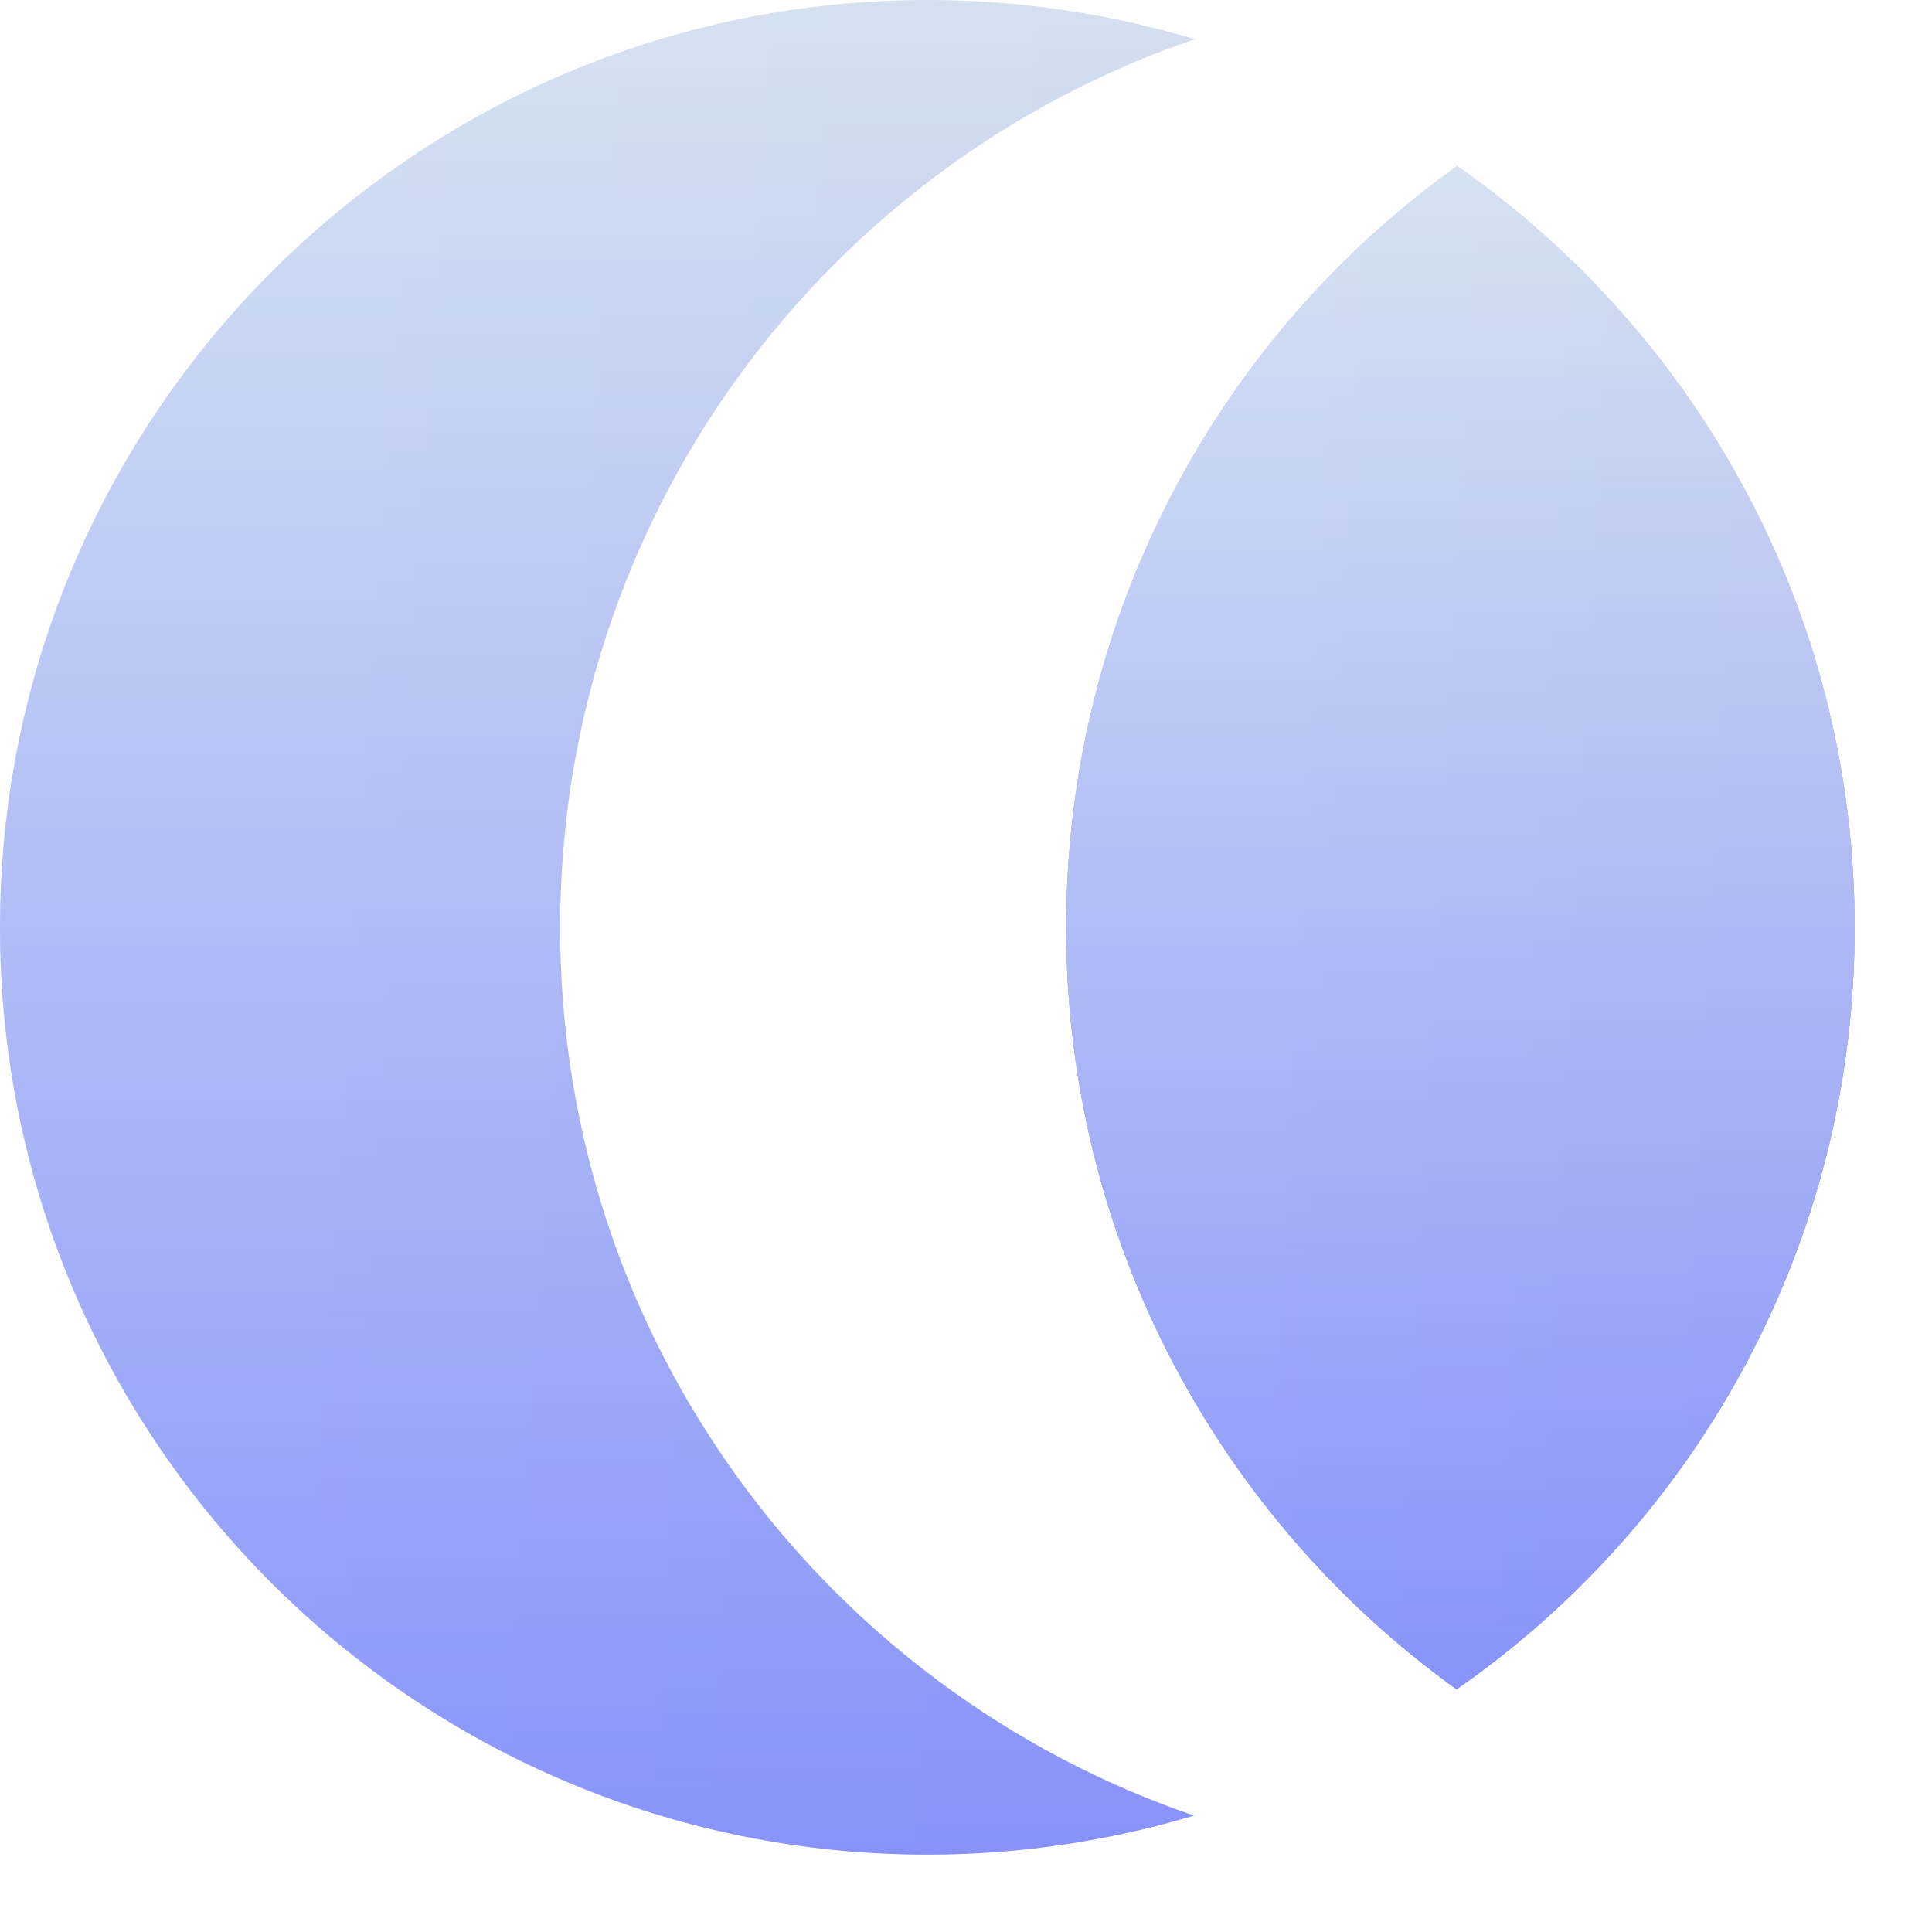 <svg width="22" height="22" viewBox="0 0 22 22" fill="none" xmlns="http://www.w3.org/2000/svg">
<path d="M13.598 20.674C12.641 20.96 11.621 21.119 10.564 21.119C4.732 21.119 0 16.399 0 10.564C0 4.728 4.732 0 10.564 0C11.621 0 12.641 0.159 13.605 0.446C9.393 1.883 6.378 5.871 6.378 10.564C6.378 15.256 9.393 19.236 13.594 20.674H13.598Z" fill="url(#paint0_linear_29_3580)"/>
<path d="M13.598 20.674C12.641 20.96 11.621 21.119 10.564 21.119C4.732 21.119 0 16.399 0 10.564C0 4.728 4.732 0 10.564 0C11.621 0 12.641 0.159 13.605 0.446C9.393 1.883 6.378 5.871 6.378 10.564C6.378 15.256 9.393 19.236 13.594 20.674H13.598Z" fill="url(#paint1_linear_29_3580)" fill-opacity="0.2"/>
<path d="M21.119 10.564C21.119 14.152 19.329 17.326 16.586 19.236C13.896 17.299 12.141 14.136 12.141 10.564C12.141 6.991 13.892 3.821 16.593 1.891C19.329 3.802 21.119 6.975 21.119 10.564Z" fill="url(#paint2_linear_29_3580)"/>
<path d="M21.119 10.564C21.119 14.152 19.329 17.326 16.586 19.236C13.896 17.299 12.141 14.136 12.141 10.564C12.141 6.991 13.892 3.821 16.593 1.891C19.329 3.802 21.119 6.975 21.119 10.564Z" fill="url(#paint3_linear_29_3580)" fill-opacity="0.2"/>
<path d="M21.119 10.564C21.119 14.152 19.329 17.326 16.586 19.236C13.896 17.299 12.141 14.136 12.141 10.564C12.141 6.991 13.892 3.821 16.593 1.891C19.329 3.802 21.119 6.975 21.119 10.564Z" fill="url(#paint4_linear_29_3580)"/>
<path d="M21.119 10.564C21.119 14.152 19.329 17.326 16.586 19.236C13.896 17.299 12.141 14.136 12.141 10.564C12.141 6.991 13.892 3.821 16.593 1.891C19.329 3.802 21.119 6.975 21.119 10.564Z" fill="url(#paint5_linear_29_3580)" fill-opacity="0.2"/>
<path d="M21.119 10.564C21.119 14.152 19.329 17.326 16.586 19.236C13.896 17.299 12.141 14.136 12.141 10.564C12.141 6.991 13.892 3.821 16.593 1.891C19.329 3.802 21.119 6.975 21.119 10.564Z" fill="url(#paint6_linear_29_3580)"/>
<path d="M21.119 10.564C21.119 14.152 19.329 17.326 16.586 19.236C13.896 17.299 12.141 14.136 12.141 10.564C12.141 6.991 13.892 3.821 16.593 1.891C19.329 3.802 21.119 6.975 21.119 10.564Z" fill="url(#paint7_linear_29_3580)" fill-opacity="0.2"/>
<defs>
<linearGradient id="paint0_linear_29_3580" x1="6.803" y1="0" x2="6.803" y2="21.119" gradientUnits="userSpaceOnUse">
<stop stop-color="#E5E4F3"/>
<stop offset="1" stop-color="#8483FF"/>
</linearGradient>
<linearGradient id="paint1_linear_29_3580" x1="1.933" y1="10.5" x2="11.332" y2="11.126" gradientUnits="userSpaceOnUse">
<stop stop-color="#A1E3EC"/>
<stop offset="1" stop-color="#94CFDF"/>
</linearGradient>
<linearGradient id="paint2_linear_29_3580" x1="16.63" y1="1.891" x2="16.63" y2="19.236" gradientUnits="userSpaceOnUse">
<stop stop-color="#E5E4F3"/>
<stop offset="1" stop-color="#8483FF"/>
</linearGradient>
<linearGradient id="paint3_linear_29_3580" x1="13.416" y1="10.515" x2="19.629" y2="10.847" gradientUnits="userSpaceOnUse">
<stop stop-color="#A1E3EC"/>
<stop offset="1" stop-color="#94CFDF"/>
</linearGradient>
<linearGradient id="paint4_linear_29_3580" x1="16.63" y1="1.891" x2="16.63" y2="19.236" gradientUnits="userSpaceOnUse">
<stop stop-color="#E5E4F3"/>
<stop offset="1" stop-color="#8483FF"/>
</linearGradient>
<linearGradient id="paint5_linear_29_3580" x1="13.416" y1="10.515" x2="19.629" y2="10.847" gradientUnits="userSpaceOnUse">
<stop stop-color="#A1E3EC"/>
<stop offset="1" stop-color="#94CFDF"/>
</linearGradient>
<linearGradient id="paint6_linear_29_3580" x1="16.63" y1="1.891" x2="16.63" y2="19.236" gradientUnits="userSpaceOnUse">
<stop stop-color="#E5E4F3"/>
<stop offset="1" stop-color="#8483FF"/>
</linearGradient>
<linearGradient id="paint7_linear_29_3580" x1="13.416" y1="10.515" x2="19.629" y2="10.847" gradientUnits="userSpaceOnUse">
<stop stop-color="#A1E3EC"/>
<stop offset="1" stop-color="#94CFDF"/>
</linearGradient>
</defs>
</svg>
